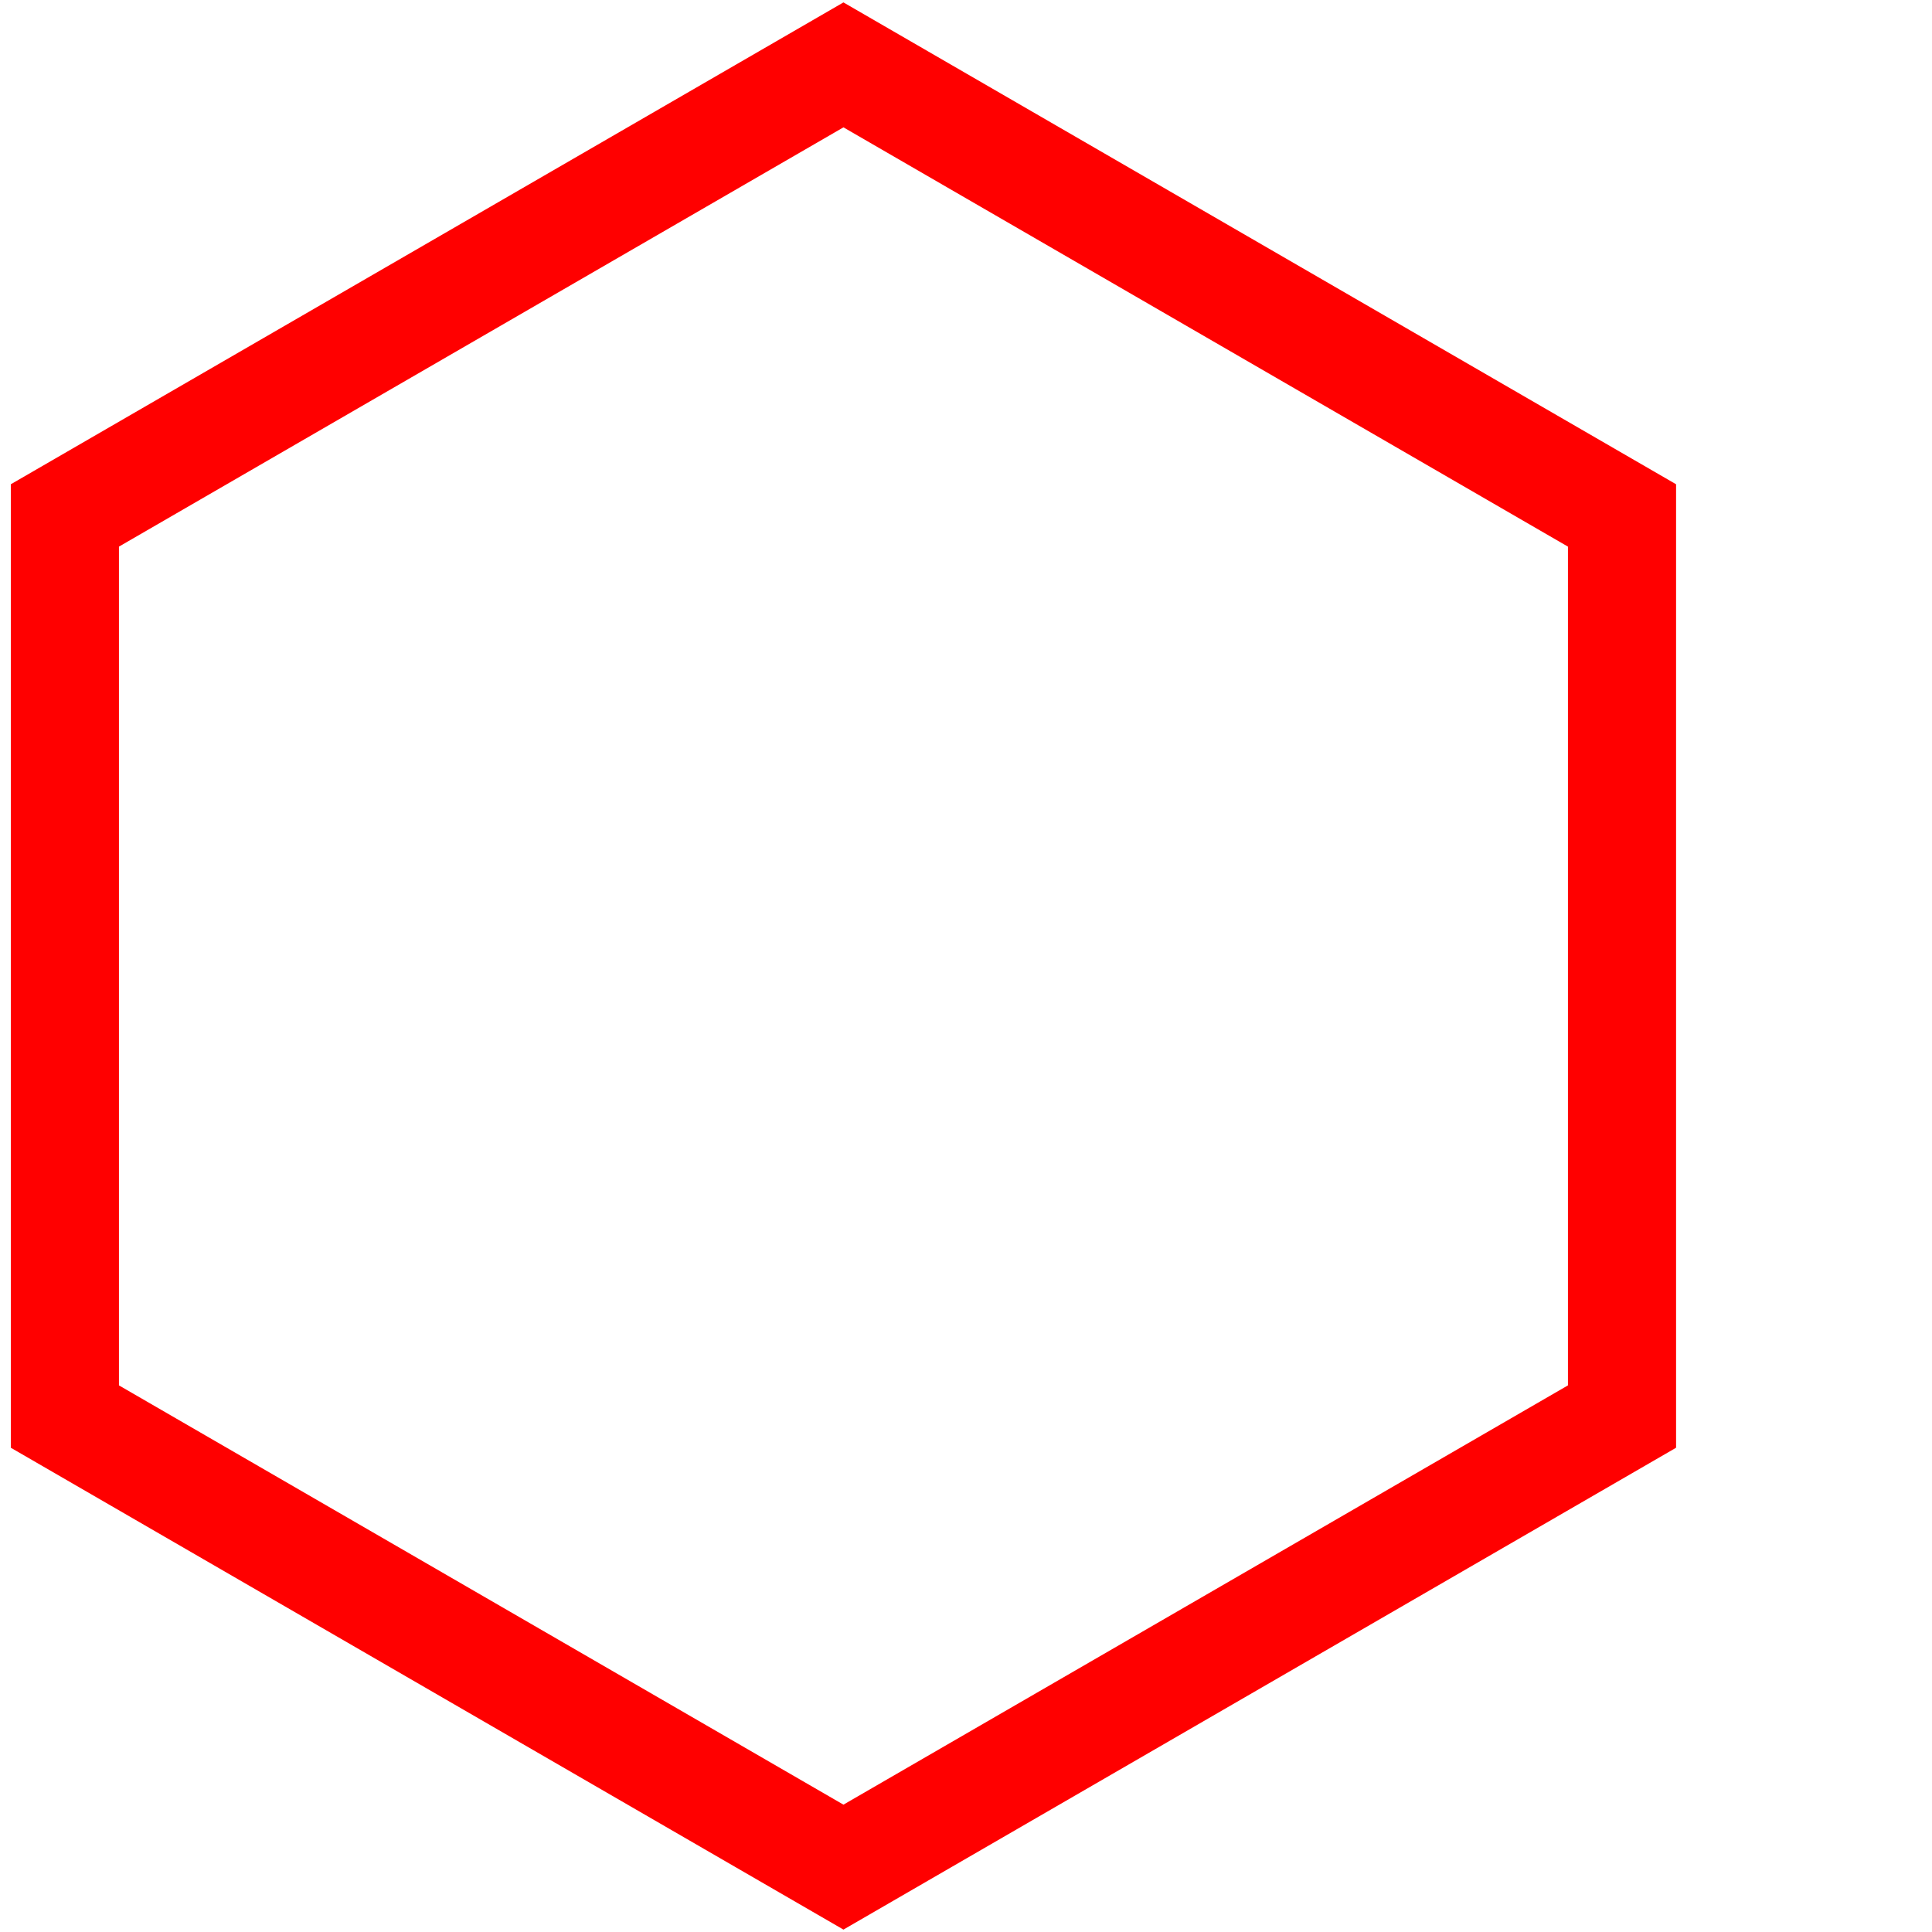 <?xml version="1.0" encoding="utf-8"?>
<!DOCTYPE svg PUBLIC "-//W3C//DTD SVG 1.1//EN" "http://www.w3.org/Graphics/SVG/1.1/DTD/svg11.dtd">
<svg height="500px" width="500px" viewBox="-18 -18 536 536" version="1.1" xmlns="http://www.w3.org/2000/svg">
<path d="M 0 375 L 0 125 L 216 0 L 432 125 L 432 375 L 216 500 Z" stroke-width="30" stroke="#F00" fill="transparent"></path>
</svg>
